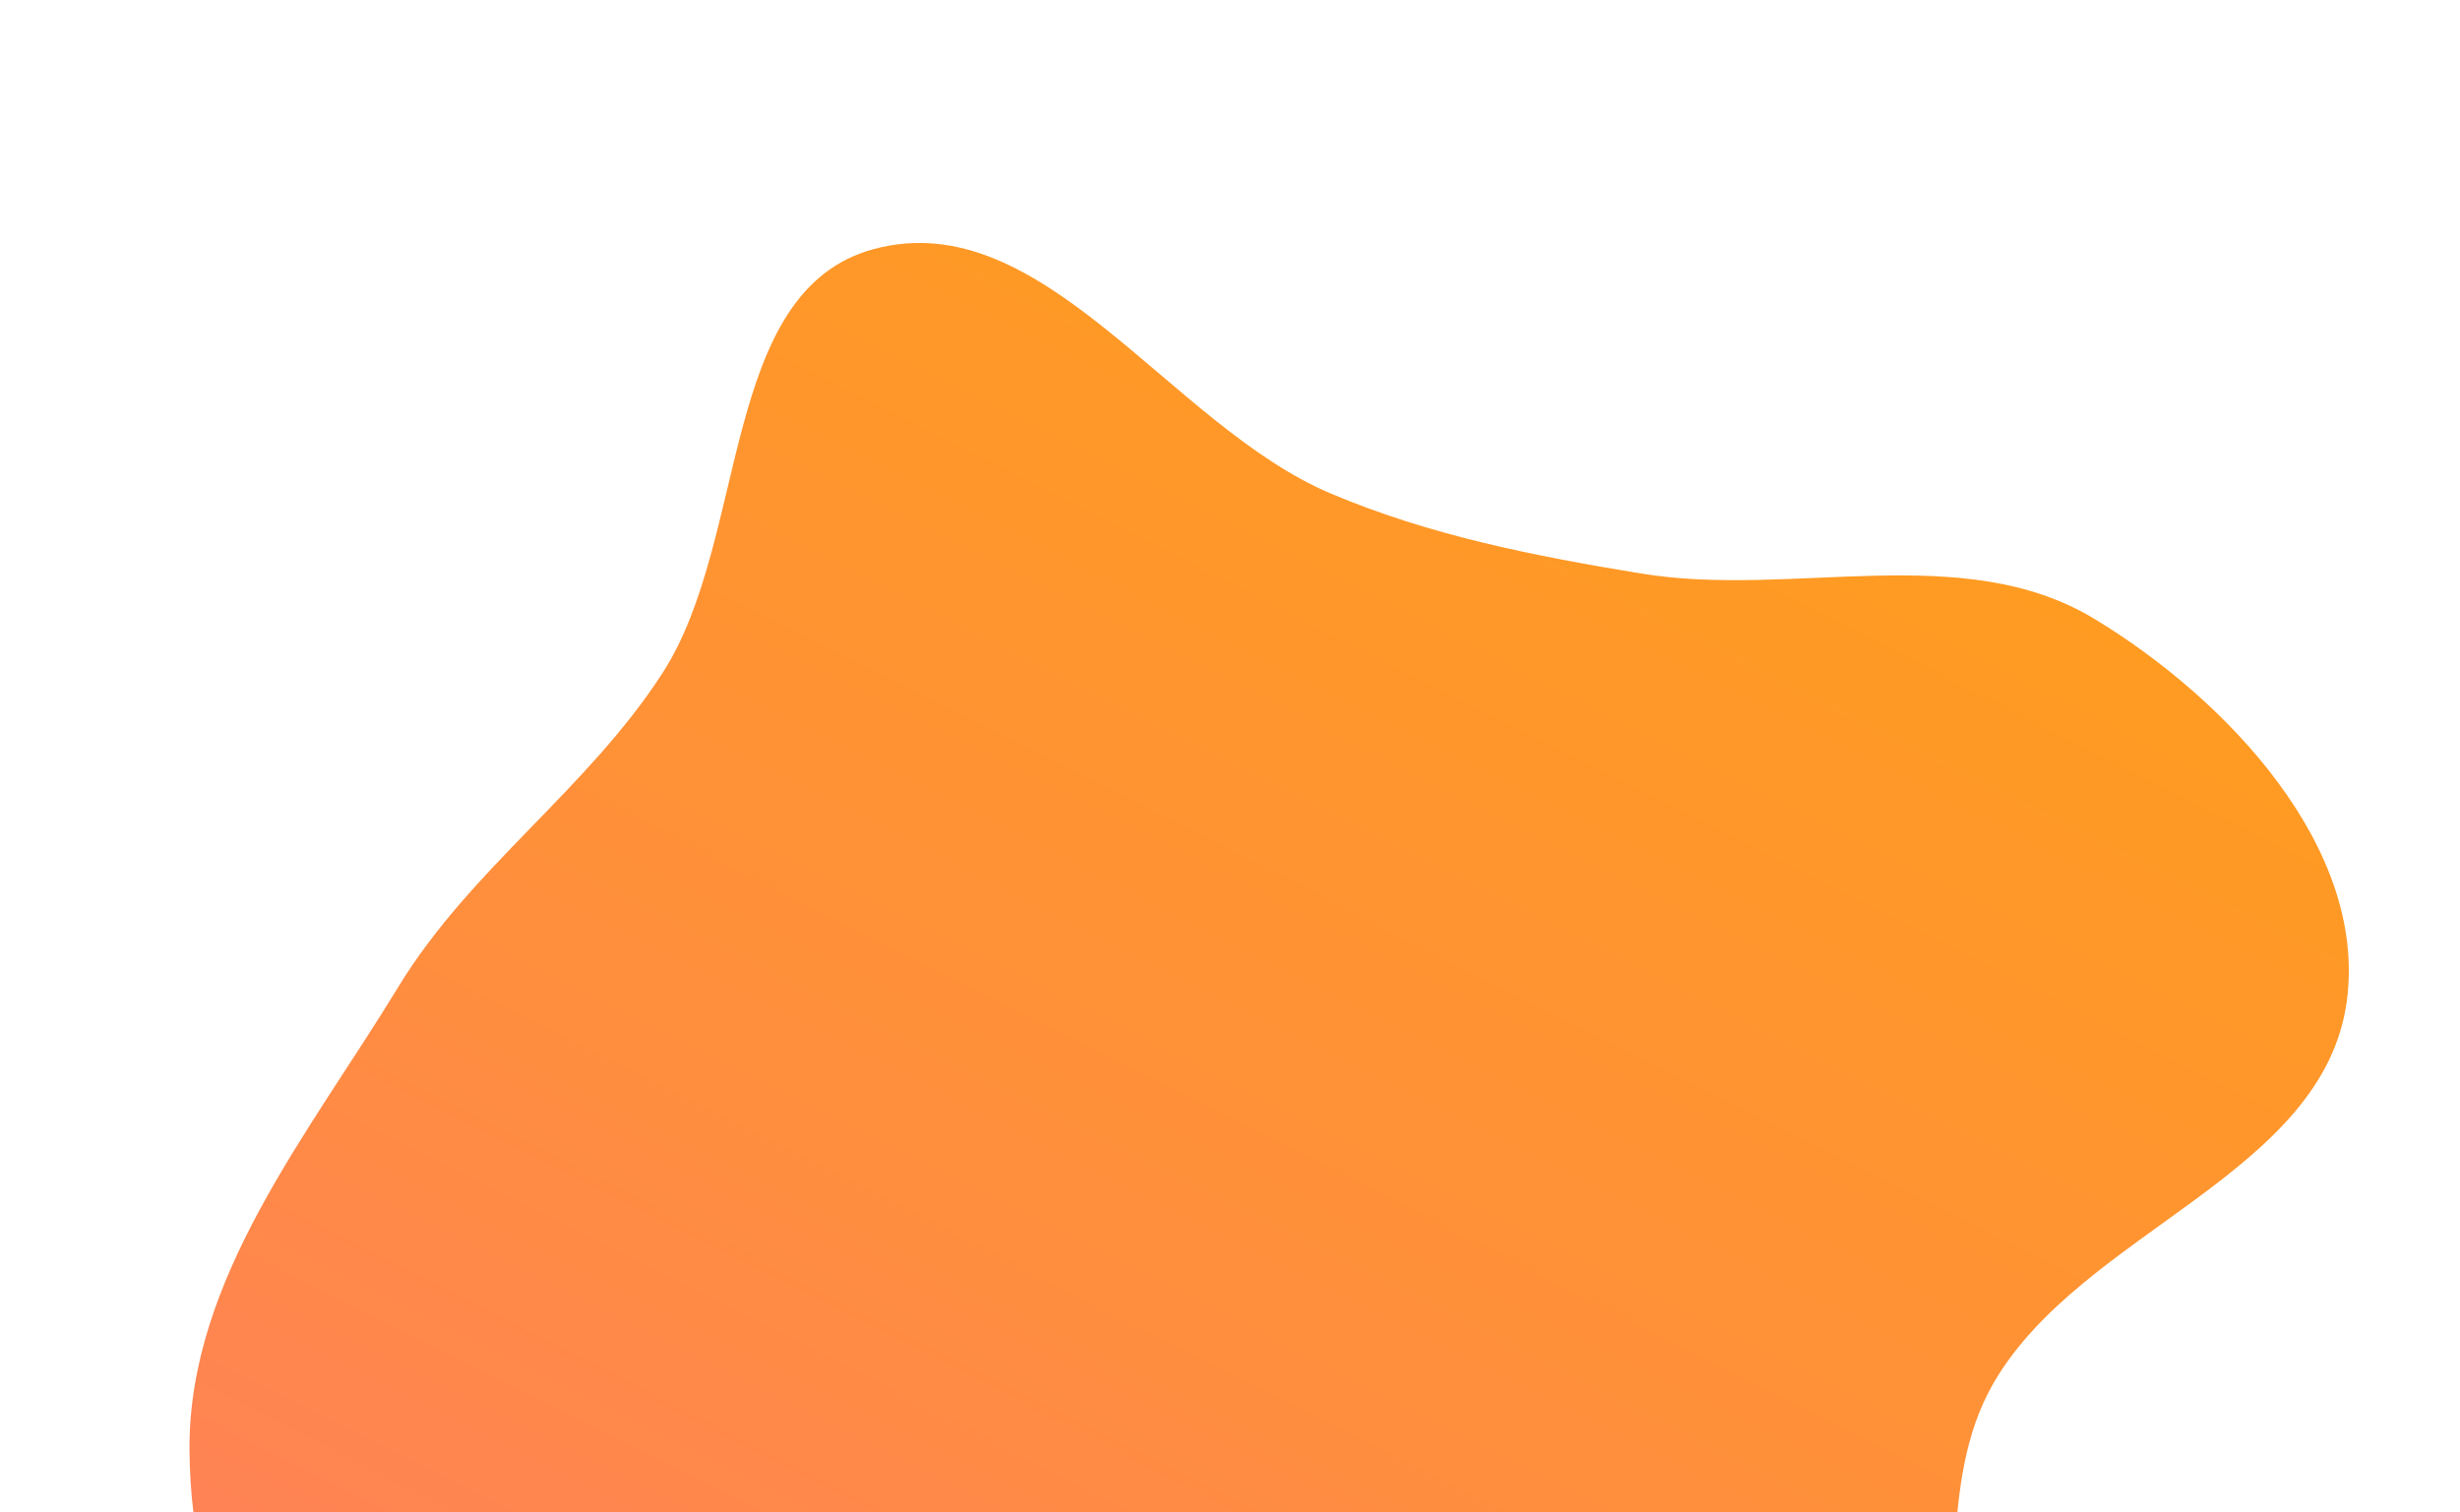 <svg width="779" height="479" viewBox="0 0 779 479" fill="none" xmlns="http://www.w3.org/2000/svg">
<path fill-rule="evenodd" clip-rule="evenodd" d="M519.69 181.663C567.748 189.556 621.579 170.825 663.247 196.037C705.095 221.357 749.58 268.398 743.182 316.89C735.899 372.078 659.228 389.887 631.313 438.049C612.809 469.972 623.557 510.804 610.732 545.402C594.587 588.95 581.987 637.163 546.424 667.036C509.394 698.142 459.153 715.453 410.839 713.313C362.714 711.18 325.554 672.247 280.48 655.251C229.902 636.18 168.311 642.541 127.909 606.63C86.974 570.244 60.337 514.046 60.002 459.279C59.67 404.981 97.878 359.02 126.111 312.639C148.94 275.133 186.062 250.014 209.847 213.107C237.275 170.55 227.869 92.005 276.767 78.876C330.246 64.516 370.382 134.732 421.379 156.31C452.942 169.665 485.871 176.108 519.69 181.663Z" fill="url(#paint0_linear)"/>
<defs>
<linearGradient id="paint0_linear" x1="527.217" y1="127.062" x2="251.559" y2="672.812" gradientUnits="userSpaceOnUse">
<stop stop-color="#FF9B21"/>
<stop offset="0.536" stop-color="#FF8E3E"/>
<stop offset="1" stop-color="#FF7E5F"/>
</linearGradient>
</defs>
</svg>
